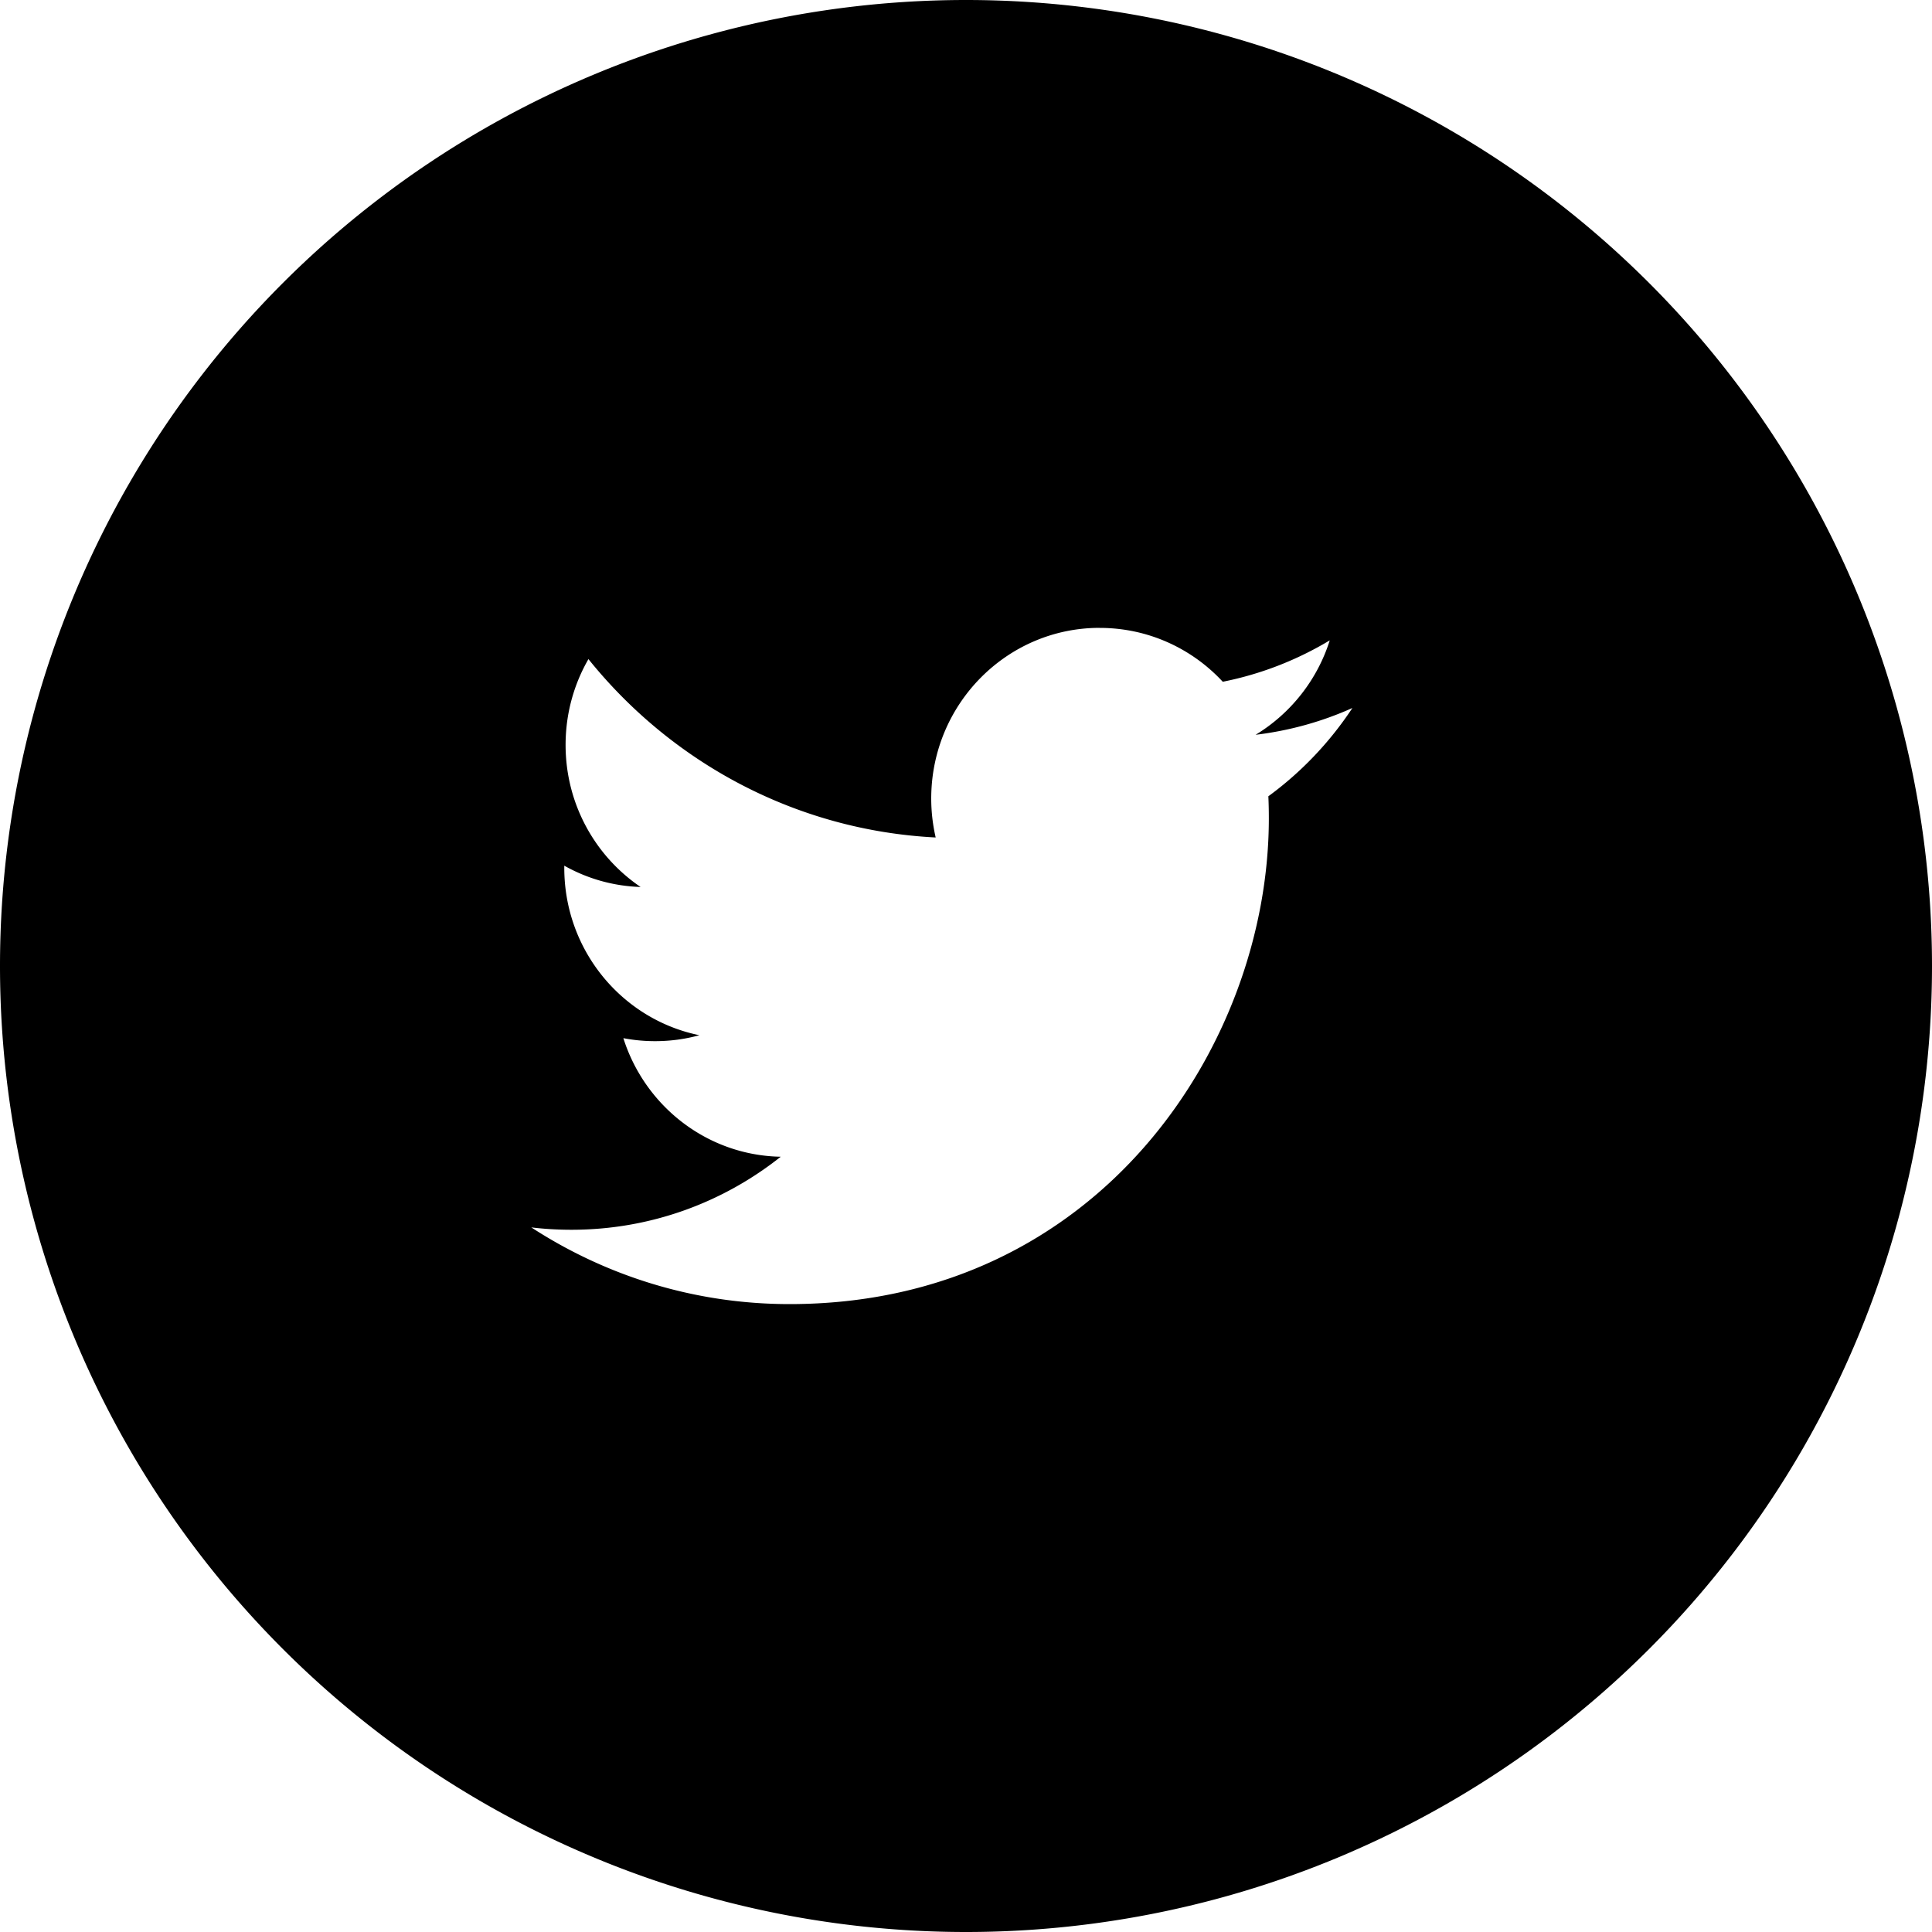 <?xml version="1.0" encoding="UTF-8"?>
<svg width="40px" height="40px" version="1.1" viewBox="0 0 40 40" xmlns="http://www.w3.org/2000/svg">
 <path d="m20 0a20 20 0 0 0-20 20 20 20 0 0 0 20 20 20 20 0 0 0 20-20 20 20 0 0 0-20-20zm2.769 13c1.003 0 1.911 0.428 2.547 1.115 0.794-0.158 1.541-0.452 2.215-0.857-0.26 0.825-0.815 1.518-1.535 1.955 0.705-0.085 1.379-0.274 2.004-0.555-0.468 0.709-1.059 1.33-1.74 1.828 0.007 0.152 0.01 0.304 0.01 0.457 0 4.67-3.509 10.057-9.924 10.057-1.97 0-3.802-0.585-5.346-1.588 0.273 0.033 0.551 0.049 0.832 0.049 1.634 0 3.138-0.564 4.332-1.512-1.526-0.028-2.814-1.051-3.258-2.455 0.213 0.041 0.431 0.062 0.656 0.062 0.318 0 0.625-0.042 0.918-0.123-1.595-0.325-2.797-1.752-2.797-3.465 0-0.015-3.4e-4 -0.03 0-0.045 0.47 0.265 1.008 0.423 1.58 0.441-0.936-0.634-1.553-1.715-1.553-2.941 0-0.648 0.172-1.255 0.473-1.777 1.72 2.138 4.291 3.546 7.189 3.693-0.059-0.259-0.092-0.528-0.092-0.805 0-1.952 1.562-3.535 3.488-3.535z" fill-rule="evenodd"/>
</svg>

